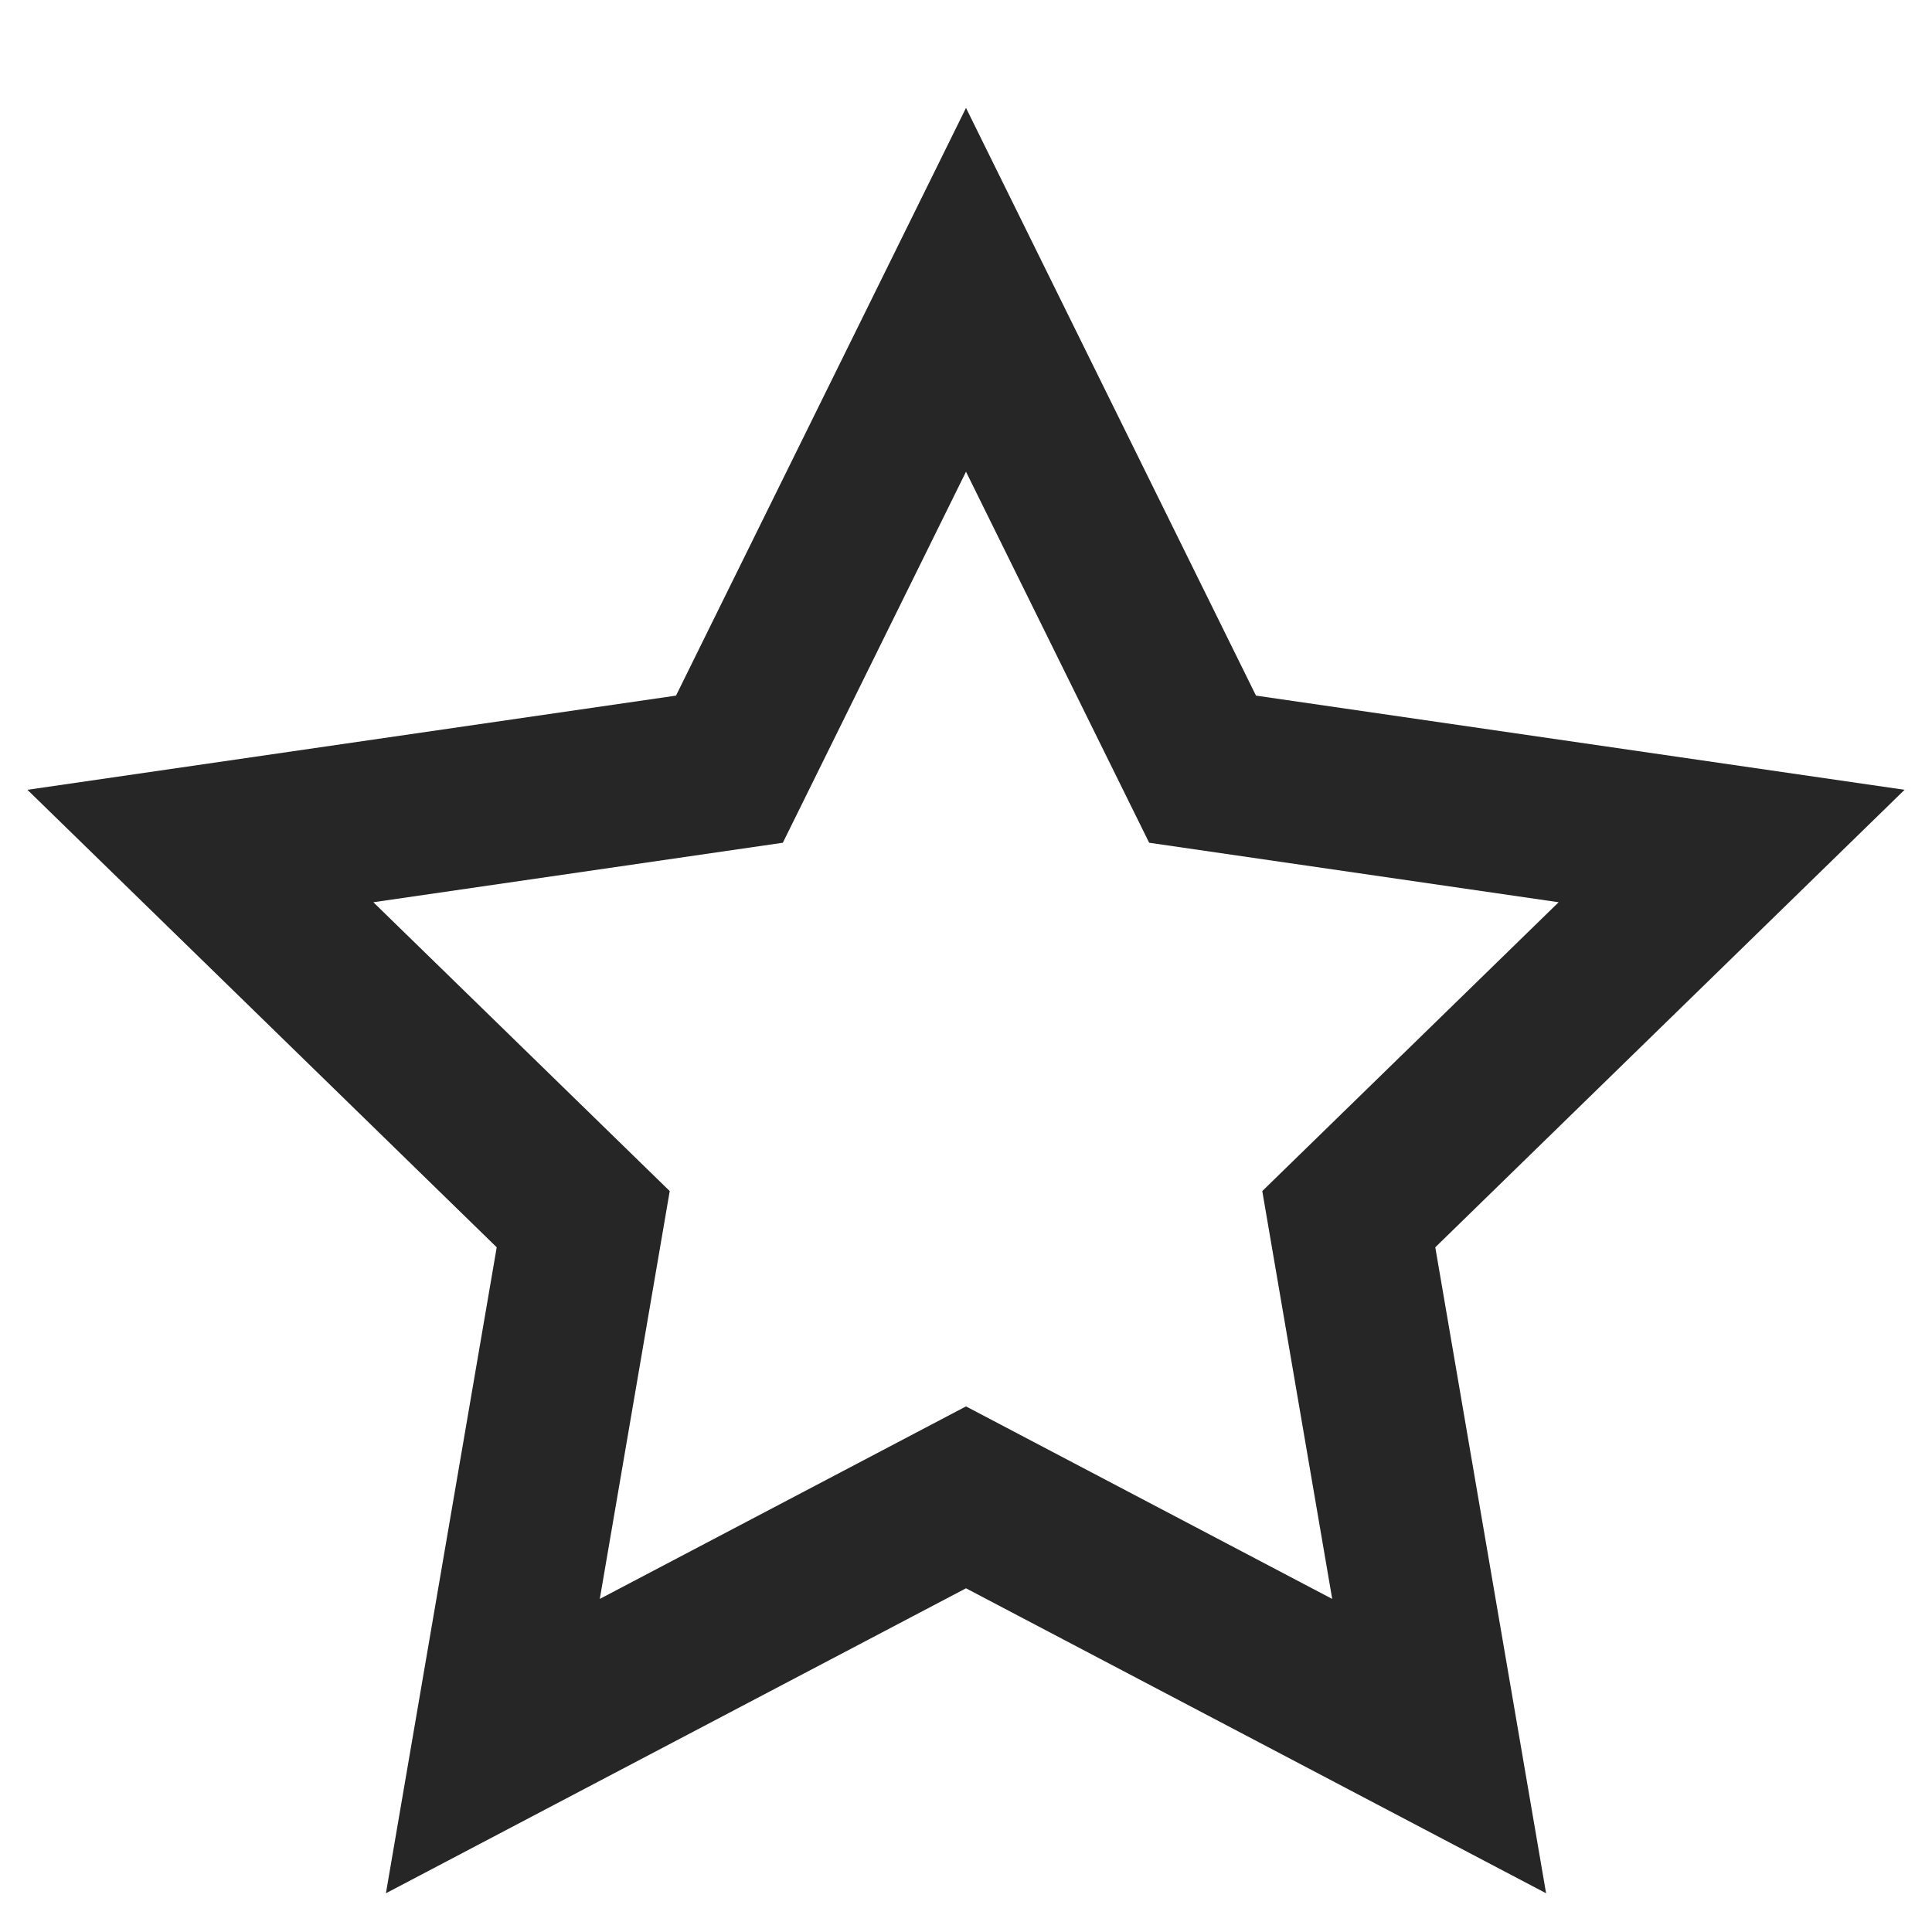 <svg width="20" height="20" viewBox="0 0 20 20" fill="none" xmlns="http://www.w3.org/2000/svg">
<g clip-path="url(#clip0_1206_4827)">
<path fill-rule="evenodd" clip-rule="evenodd" d="M5.142 12.912L3.995 19.599L10 16.442L16.005 19.599L14.858 12.912L19.716 8.176L13.002 7.201L10 1.117L6.998 7.201L0.284 8.176L5.142 12.912ZM13.067 12.33L13.791 16.552L10 14.559L6.209 16.552L6.933 12.33L3.865 9.34L8.104 8.724L10 4.883L11.896 8.724L16.135 9.34L13.067 12.33Z" fill="#262626"/>
</g>
<defs>
<clipPath id="clip0_1206_4827">
<rect width="20" height="20" fill="white"/>
</clipPath>
</defs>
</svg>
